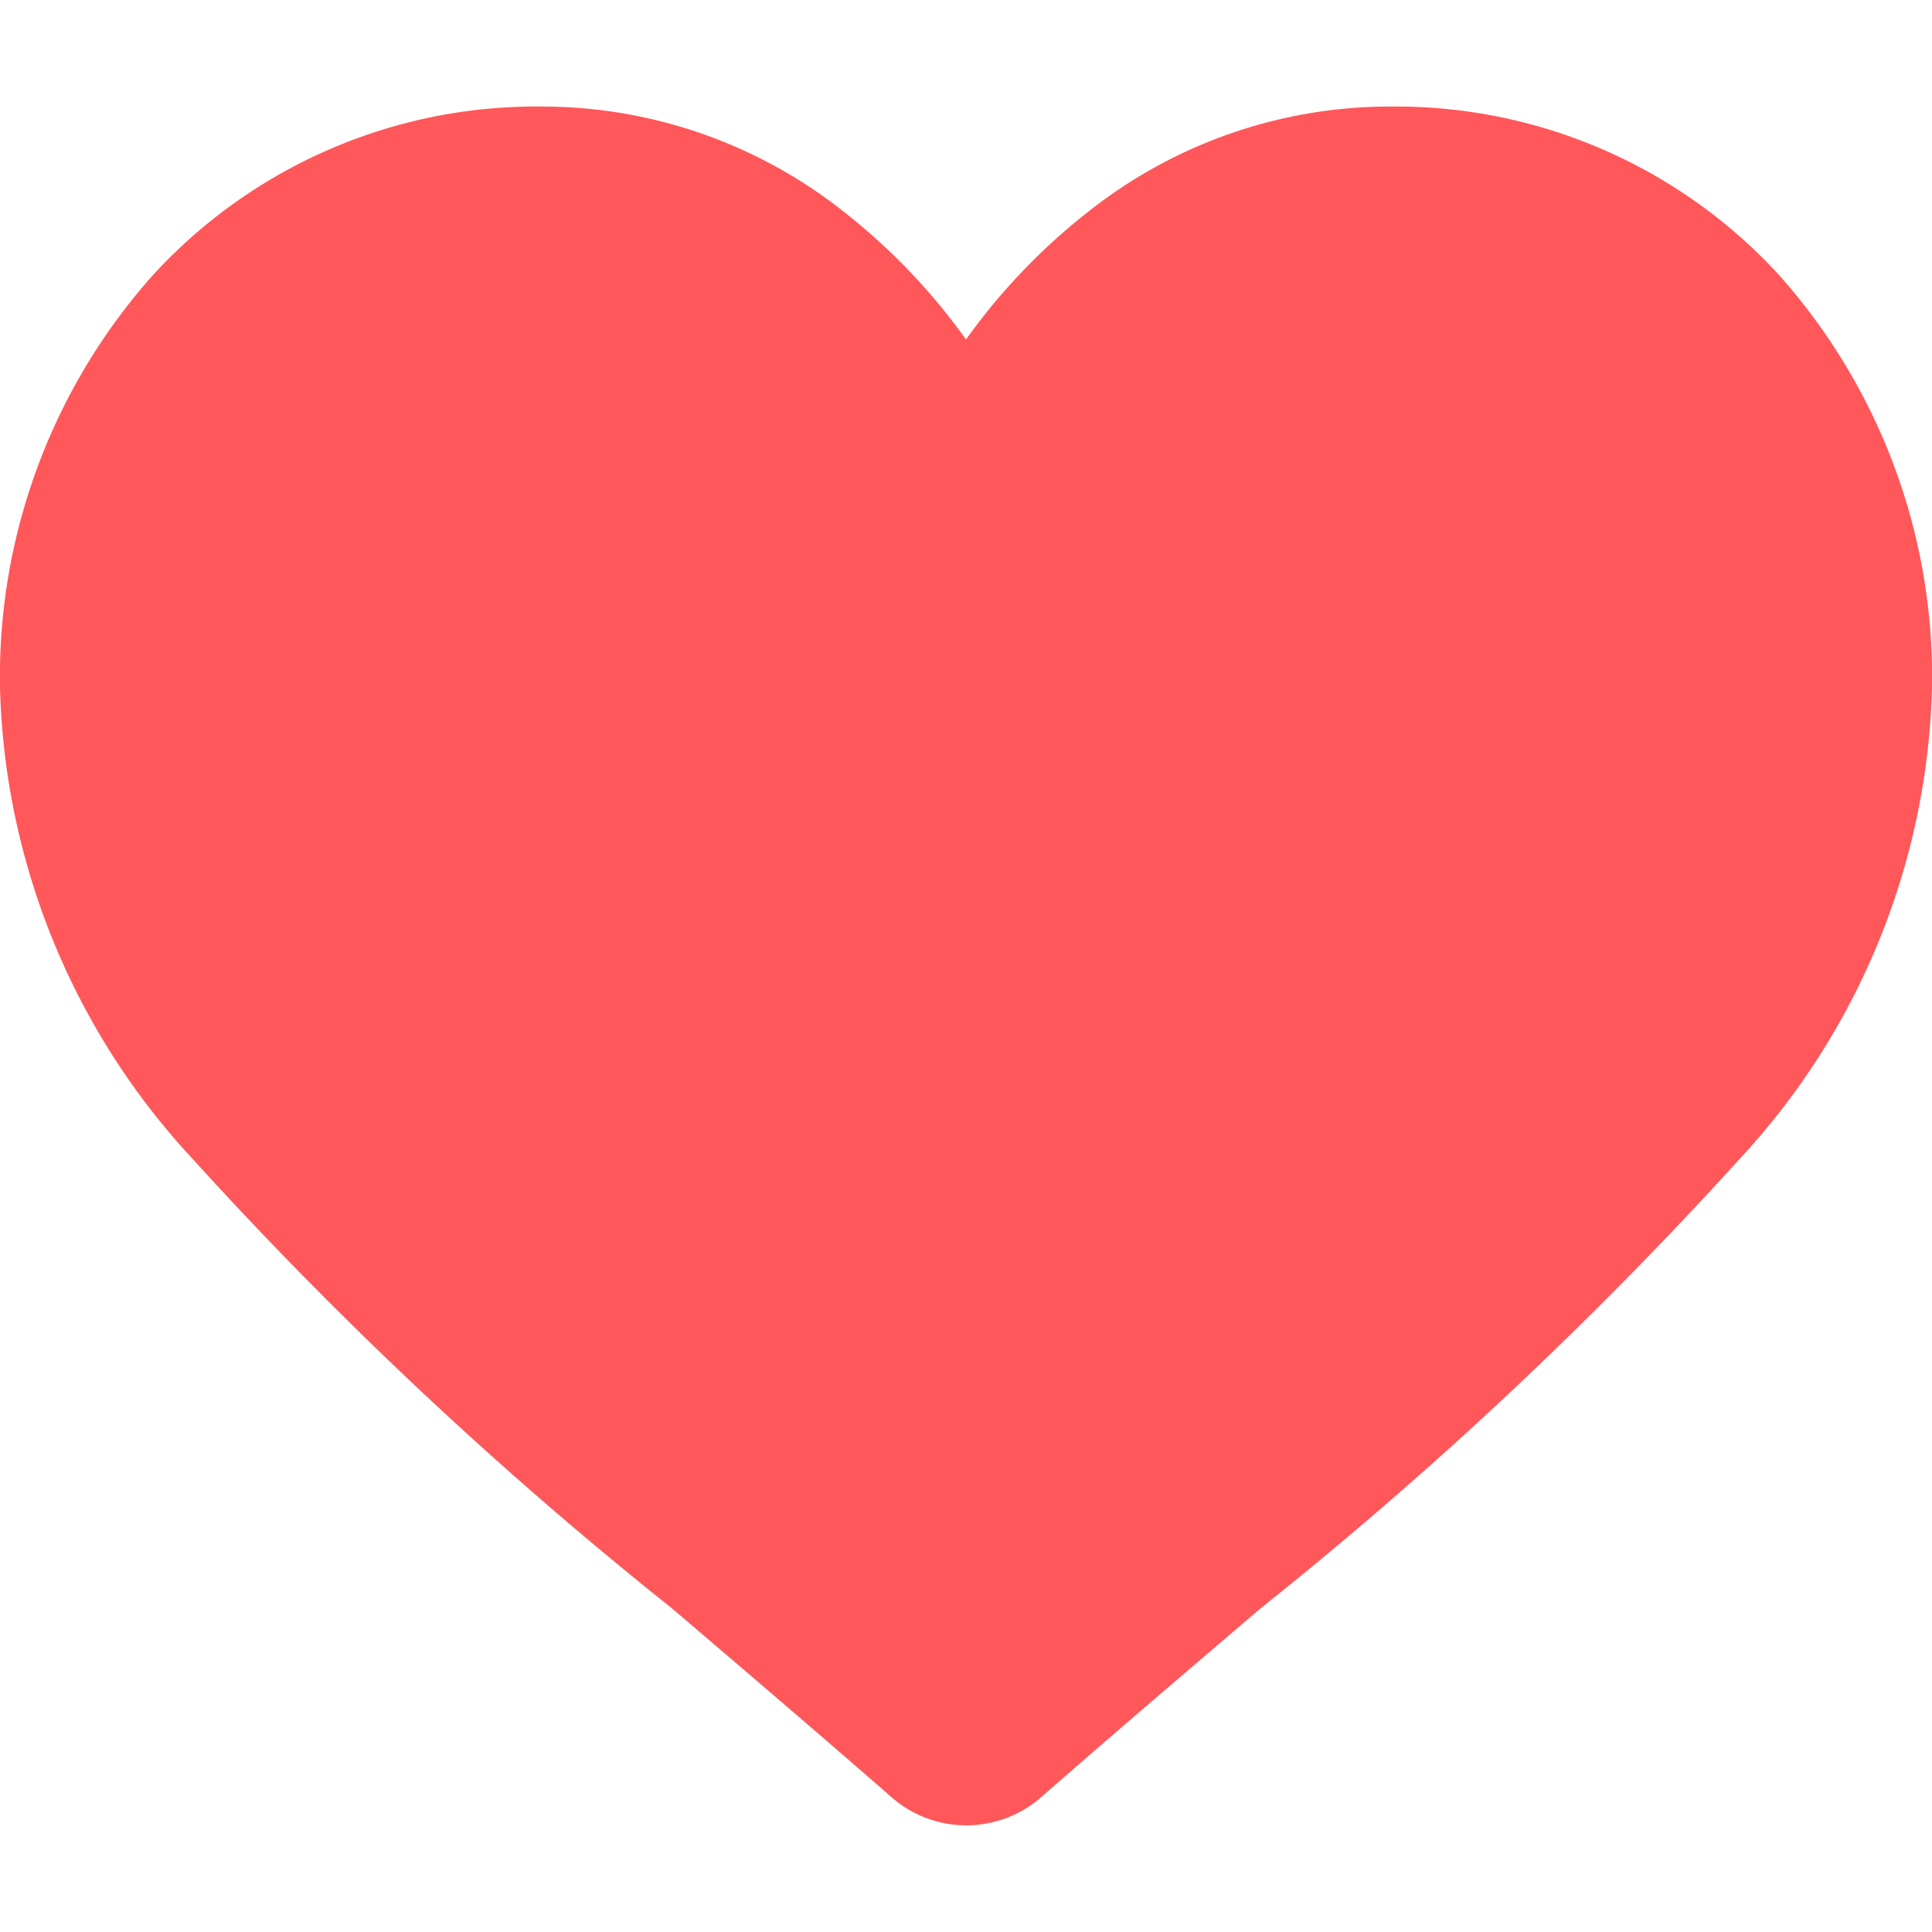 <svg xmlns="http://www.w3.org/2000/svg" xmlns:xlink="http://www.w3.org/1999/xlink" width="21" height="21" viewBox="0 0 21 21"><defs><style>.a,.c{fill:#ff575a;}.a{stroke:#707070;}.b{clip-path:url(#a);}</style><clipPath id="a"><rect class="a" width="21" height="21" transform="translate(325 239)"/></clipPath></defs><g class="b" transform="translate(-325 -239)"><path class="c" d="M19.334,1.828A5.647,5.647,0,0,0,15.134,0a5.283,5.283,0,0,0-3.3,1.139A6.751,6.751,0,0,0,10.5,2.532,6.747,6.747,0,0,0,9.166,1.139,5.282,5.282,0,0,0,5.866,0a5.647,5.647,0,0,0-4.2,1.828A6.564,6.564,0,0,0,0,6.311a7.816,7.816,0,0,0,2.083,5.116A44.414,44.414,0,0,0,7.3,16.321c.722.616,1.541,1.314,2.392,2.057a1.233,1.233,0,0,0,1.623,0c.85-.744,1.67-1.442,2.392-2.058a44.389,44.389,0,0,0,5.213-4.893A7.815,7.815,0,0,0,21,6.311a6.563,6.563,0,0,0-1.666-4.483Zm0,0" transform="translate(325 240.158)"/></g></svg>